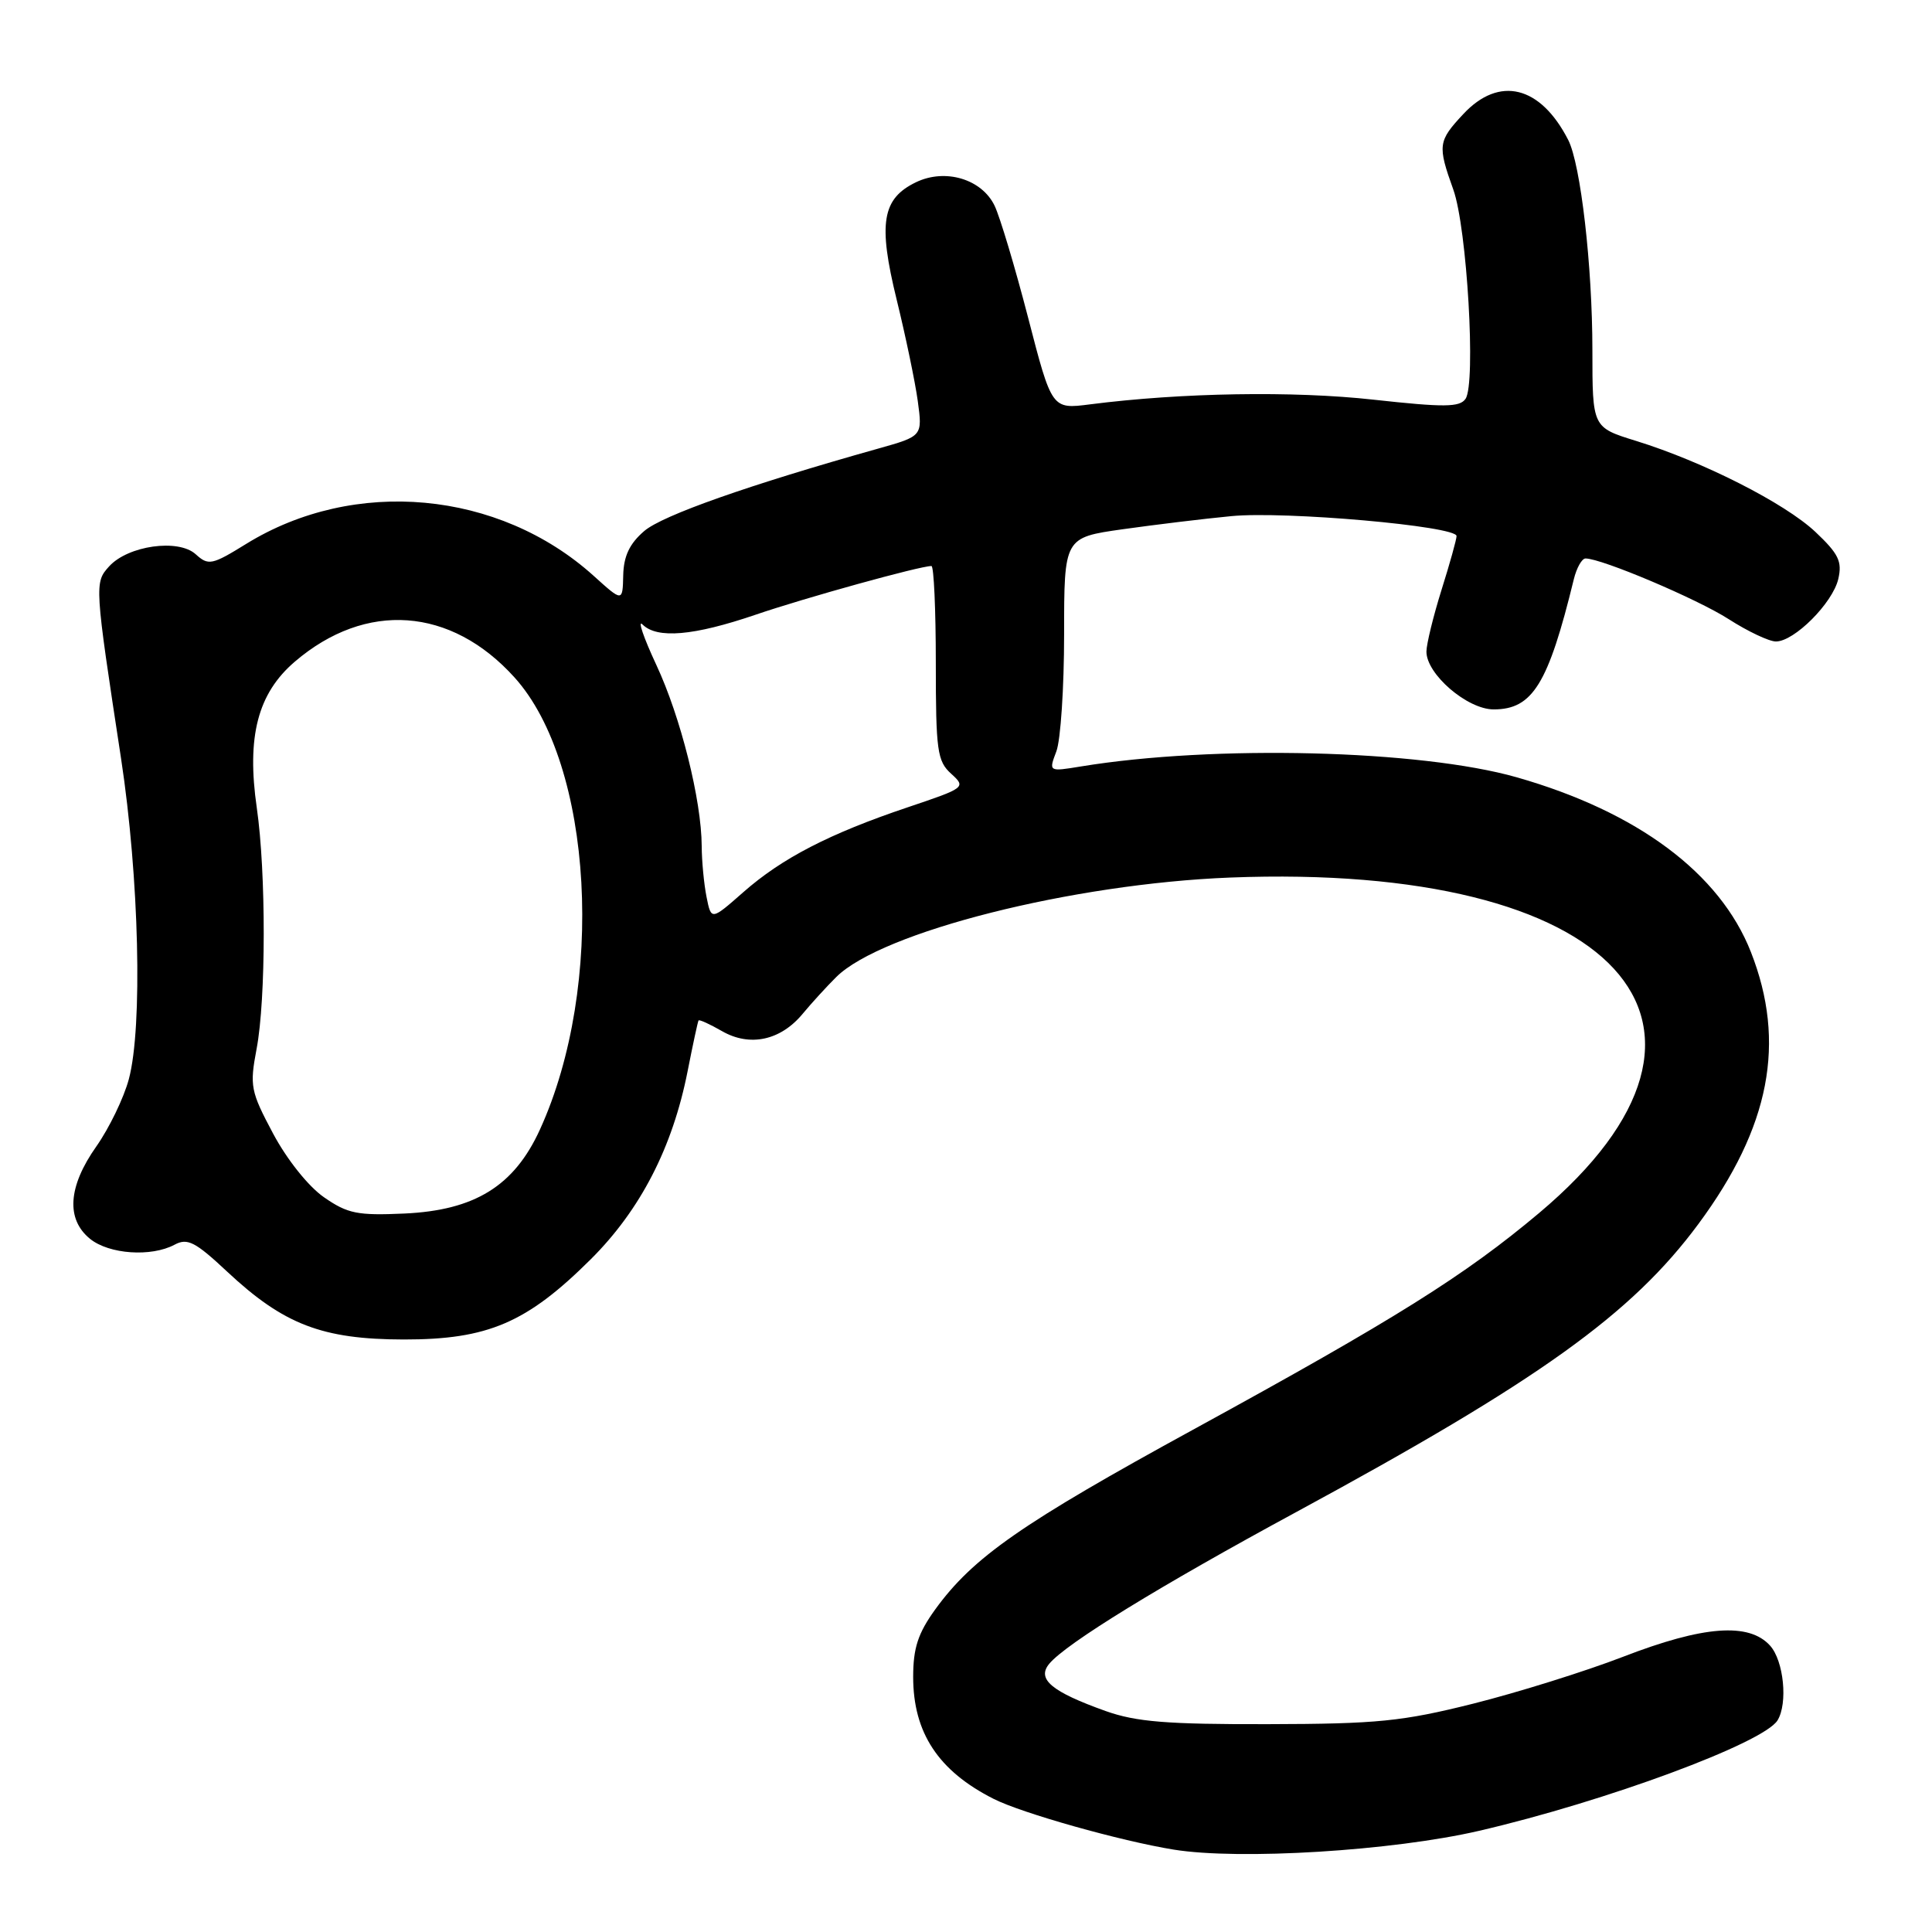 <?xml version="1.0" encoding="UTF-8" standalone="no"?>
<!DOCTYPE svg PUBLIC "-//W3C//DTD SVG 1.1//EN" "http://www.w3.org/Graphics/SVG/1.1/DTD/svg11.dtd" >
<svg xmlns="http://www.w3.org/2000/svg" xmlns:xlink="http://www.w3.org/1999/xlink" version="1.1" viewBox="0 0 256 256">
 <g >
 <path fill="currentColor"
d=" M 196.00 242.59 C 212.80 238.69 233.67 230.96 235.53 227.96 C 236.92 225.70 236.36 220.06 234.54 218.05 C 231.74 214.96 225.72 215.41 215.07 219.53 C 210.04 221.47 201.11 224.26 195.22 225.74 C 185.80 228.10 182.50 228.43 168.00 228.46 C 154.64 228.49 150.55 228.16 146.50 226.72 C 139.34 224.16 137.34 222.50 139.03 220.46 C 141.26 217.77 153.65 210.16 171.75 200.36 C 203.96 182.91 216.21 174.13 225.05 162.18 C 234.55 149.34 236.71 138.13 232.00 126.14 C 227.90 115.71 216.99 107.57 200.99 103.00 C 188.18 99.35 160.83 98.67 143.22 101.56 C 138.95 102.26 138.95 102.26 139.97 99.57 C 140.54 98.08 141.00 91.10 141.00 84.05 C 141.00 71.23 141.00 71.23 148.75 70.13 C 153.01 69.53 159.50 68.74 163.16 68.39 C 170.28 67.70 193.00 69.71 193.00 71.03 C 193.00 71.47 192.11 74.67 191.01 78.16 C 189.92 81.65 189.02 85.32 189.01 86.33 C 188.99 89.32 194.42 94.00 197.92 94.00 C 203.08 94.00 205.15 90.64 208.54 76.75 C 208.91 75.24 209.61 74.00 210.09 74.00 C 212.23 74.00 224.89 79.36 229.06 82.04 C 231.60 83.67 234.42 85.00 235.32 85.00 C 237.76 85.00 242.83 79.91 243.58 76.73 C 244.12 74.40 243.63 73.39 240.55 70.48 C 236.49 66.66 225.65 61.16 216.75 58.41 C 211.00 56.63 211.00 56.63 211.00 46.39 C 211.00 35.25 209.45 21.75 207.79 18.53 C 204.11 11.35 198.66 10.01 193.90 15.11 C 190.54 18.70 190.47 19.26 192.57 25.12 C 194.39 30.18 195.59 50.83 194.19 52.85 C 193.42 53.97 191.37 53.99 182.01 52.96 C 171.37 51.78 156.54 52.03 144.43 53.58 C 139.37 54.23 139.37 54.23 136.23 42.09 C 134.50 35.41 132.50 28.74 131.79 27.26 C 130.09 23.73 125.27 22.28 121.39 24.14 C 116.87 26.31 116.33 29.57 118.81 39.69 C 120.00 44.54 121.26 50.59 121.61 53.14 C 122.24 57.79 122.24 57.79 116.37 59.44 C 99.21 64.26 87.78 68.29 85.37 70.36 C 83.42 72.03 82.64 73.68 82.58 76.23 C 82.50 79.77 82.50 79.77 78.65 76.29 C 66.10 64.98 46.95 63.22 32.62 72.07 C 28.07 74.88 27.62 74.97 25.93 73.44 C 23.63 71.35 16.95 72.29 14.45 75.06 C 12.51 77.20 12.52 77.46 16.04 100.50 C 18.44 116.25 18.92 136.10 17.07 143.00 C 16.41 145.47 14.47 149.48 12.77 151.90 C 9.01 157.22 8.72 161.55 11.94 164.16 C 14.47 166.20 20.04 166.58 23.13 164.93 C 24.84 164.01 25.87 164.54 30.10 168.50 C 37.60 175.51 42.69 177.47 53.50 177.49 C 64.65 177.50 69.81 175.29 78.30 166.84 C 84.87 160.29 89.12 152.04 91.11 141.95 C 91.81 138.40 92.46 135.37 92.56 135.22 C 92.65 135.06 94.05 135.70 95.67 136.63 C 99.36 138.75 103.44 137.87 106.37 134.32 C 107.54 132.91 109.54 130.72 110.81 129.46 C 116.83 123.48 142.10 117.10 163.00 116.28 C 214.13 114.29 233.79 135.64 203.94 160.73 C 194.09 169.01 184.88 174.78 158.27 189.34 C 135.32 201.89 128.94 206.34 123.92 213.26 C 121.64 216.42 121.00 218.37 121.00 222.20 C 121.00 229.60 124.34 234.66 131.66 238.36 C 135.41 240.26 148.48 243.94 155.50 245.08 C 164.24 246.50 184.53 245.25 196.00 242.59 Z  M 42.94 158.65 C 40.88 157.23 38.03 153.66 36.19 150.21 C 33.20 144.60 33.07 143.91 34.00 138.98 C 35.25 132.42 35.26 115.59 34.03 107.07 C 32.66 97.60 34.15 91.88 39.07 87.67 C 48.48 79.62 59.76 80.43 68.18 89.77 C 78.60 101.32 80.24 130.63 71.54 149.68 C 68.13 157.15 62.92 160.37 53.59 160.80 C 47.38 161.08 46.06 160.82 42.94 158.65 Z  M 93.62 118.85 C 93.28 117.15 92.99 114.12 92.98 112.12 C 92.95 106.02 90.20 95.02 86.96 88.09 C 85.27 84.46 84.45 82.06 85.14 82.75 C 87.07 84.67 91.91 84.25 100.07 81.47 C 106.68 79.21 121.88 75.00 123.42 75.00 C 123.74 75.00 124.00 80.78 124.00 87.85 C 124.00 99.47 124.19 100.86 126.03 102.52 C 128.02 104.33 127.94 104.39 120.28 106.97 C 109.90 110.46 103.60 113.72 98.48 118.23 C 94.24 121.96 94.24 121.96 93.62 118.85 Z "/>
</g>
</svg>